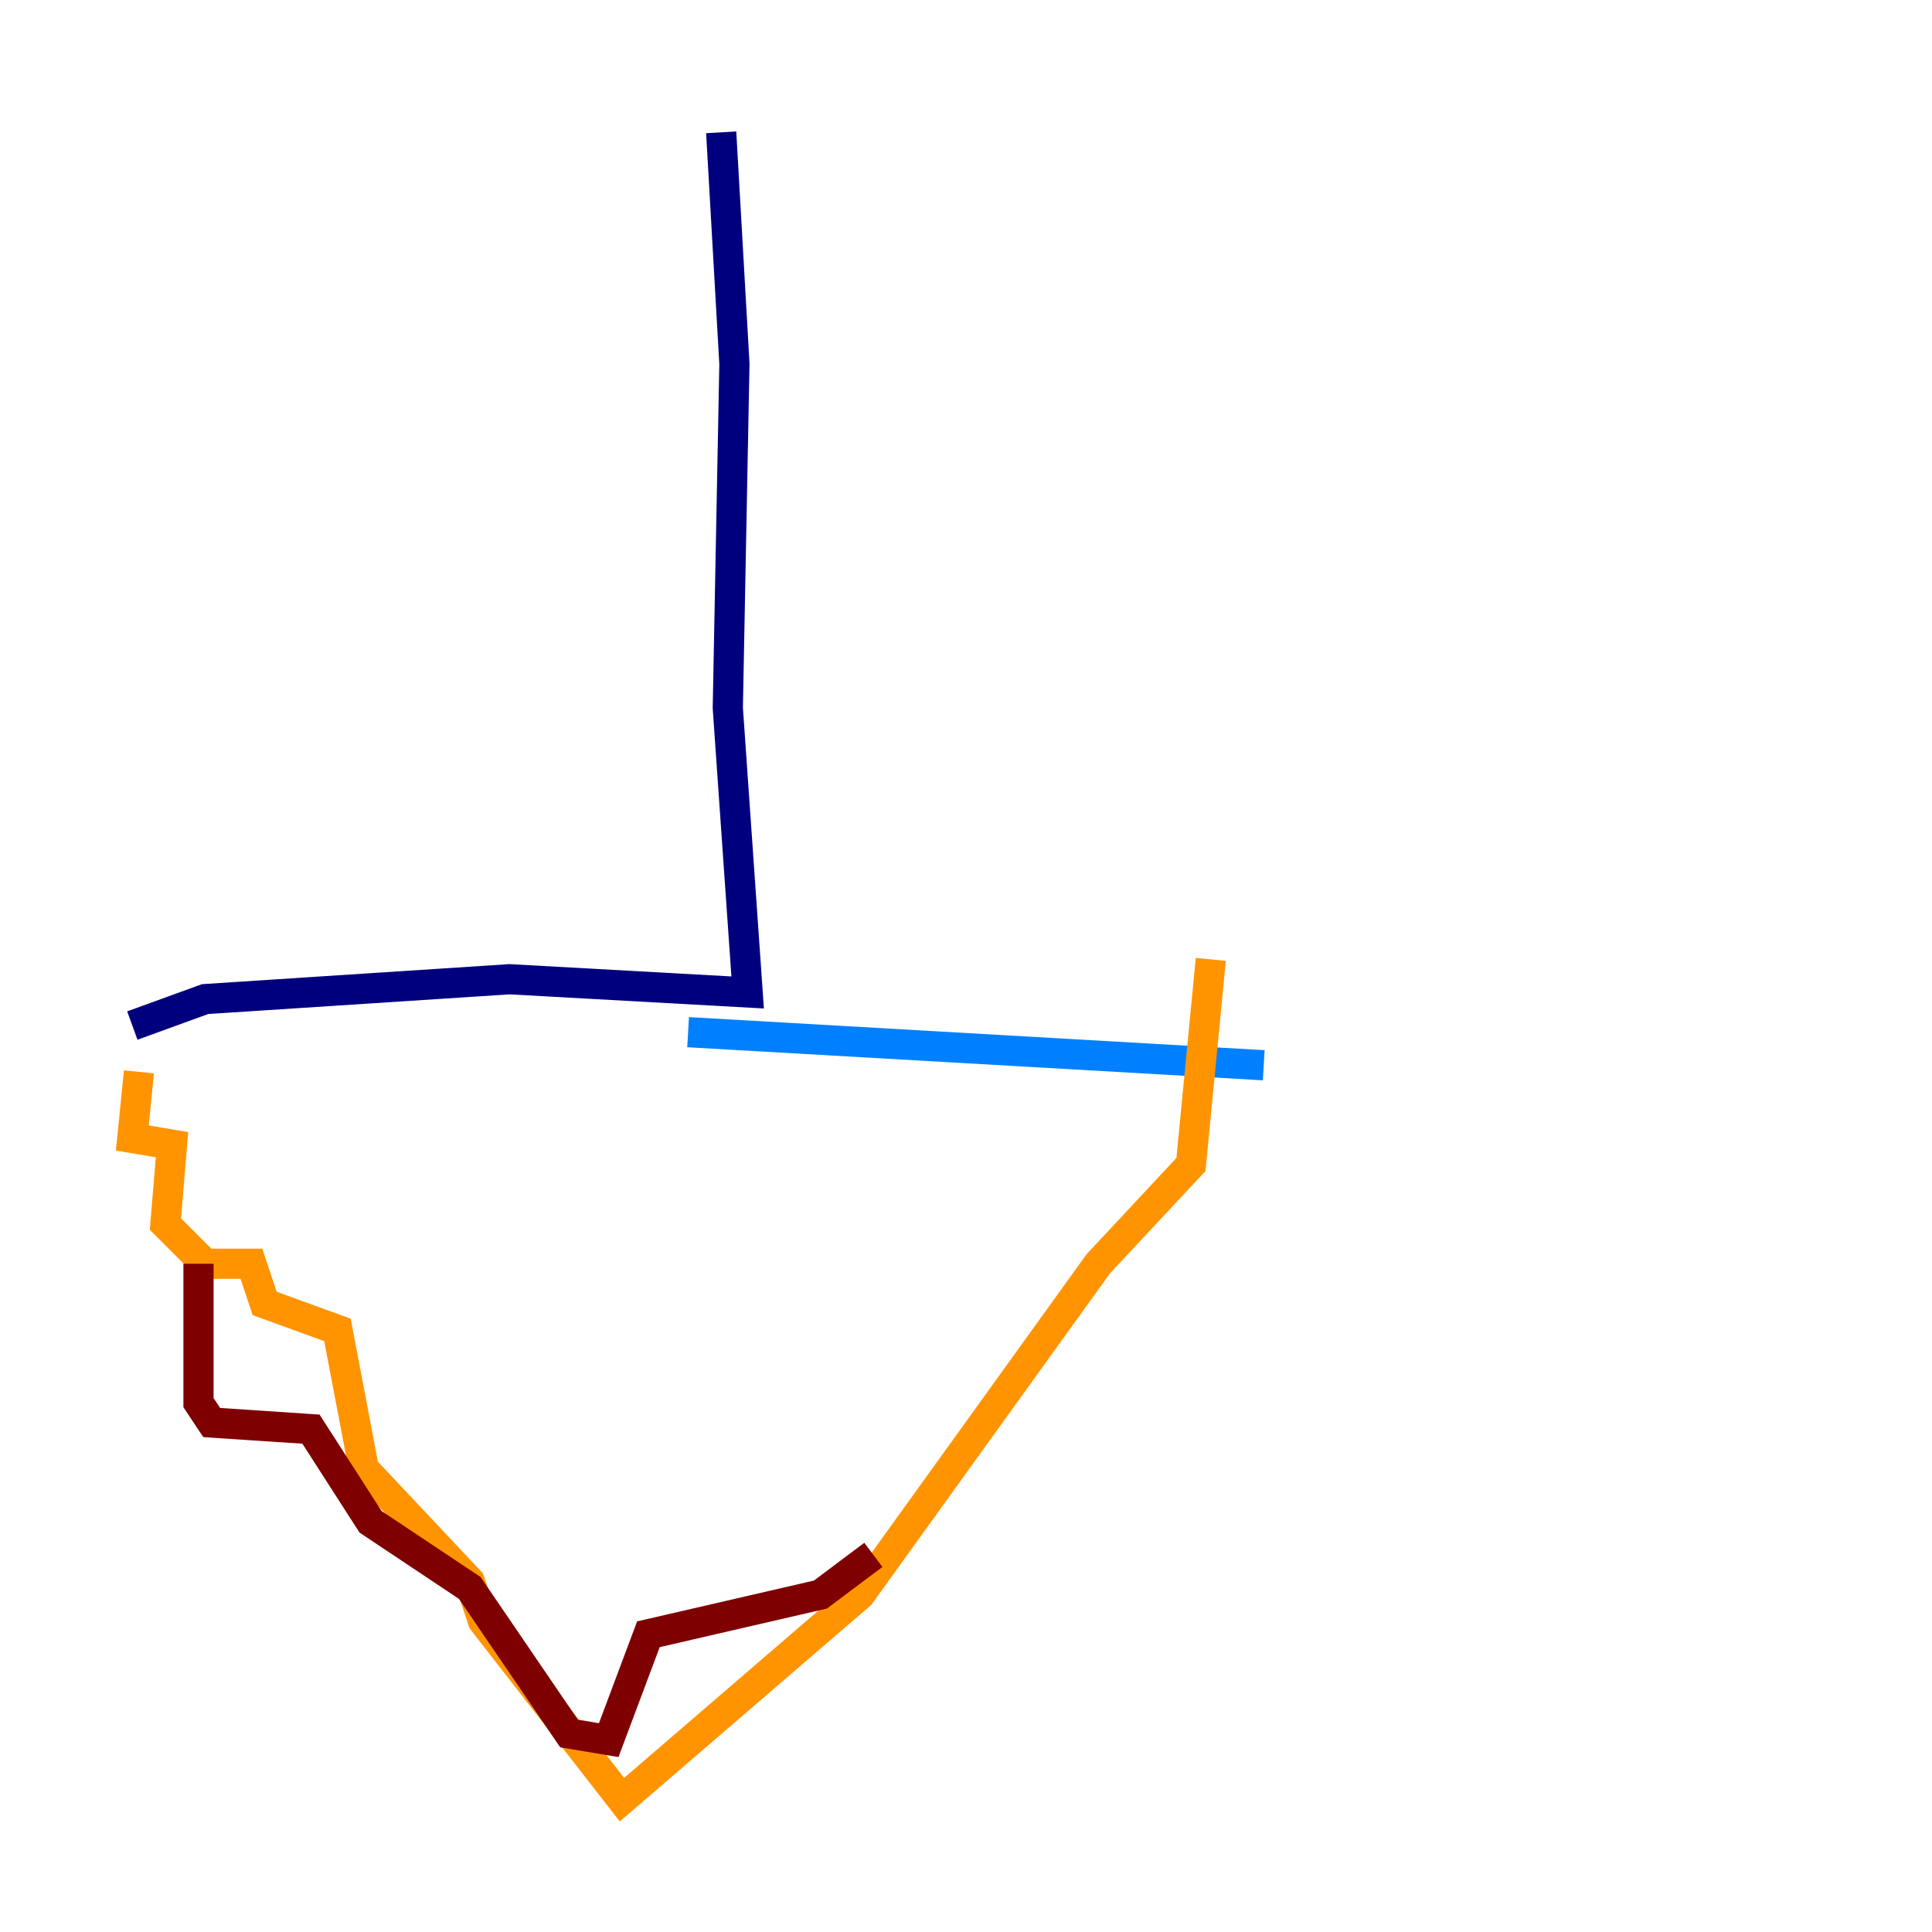 <?xml version="1.0" encoding="utf-8" ?>
<svg baseProfile="tiny" height="128" version="1.2" viewBox="0,0,128,128" width="128" xmlns="http://www.w3.org/2000/svg" xmlns:ev="http://www.w3.org/2001/xml-events" xmlns:xlink="http://www.w3.org/1999/xlink"><defs /><polyline fill="none" points="47.781,8.767 48.657,24.11 48.219,46.904 49.534,65.753 33.753,64.877 13.589,66.192 8.767,67.945" stroke="#00007f" stroke-width="2" /><polyline fill="none" points="45.589,68.384 83.726,70.575" stroke="#0080ff" stroke-width="2" /><polyline fill="none" points="82.411,28.493 82.411,28.493" stroke="#7cff79" stroke-width="2" /><polyline fill="none" points="9.206,71.014 8.767,75.397 11.397,75.836 10.959,81.096 13.589,83.726 16.657,83.726 17.534,86.356 22.356,88.11 24.11,97.315 31.123,104.767 32.0,107.397 41.206,119.233 56.986,105.644 72.767,83.726 78.904,77.151 80.219,63.562" stroke="#ff9400" stroke-width="2" /><polyline fill="none" points="13.151,83.726 13.151,92.931 14.027,94.247 20.603,94.685 24.548,100.822 31.123,105.206 37.699,114.849 40.329,115.288 42.959,108.274 54.356,105.644 57.863,103.014" stroke="#7f0000" stroke-width="2" /></svg>